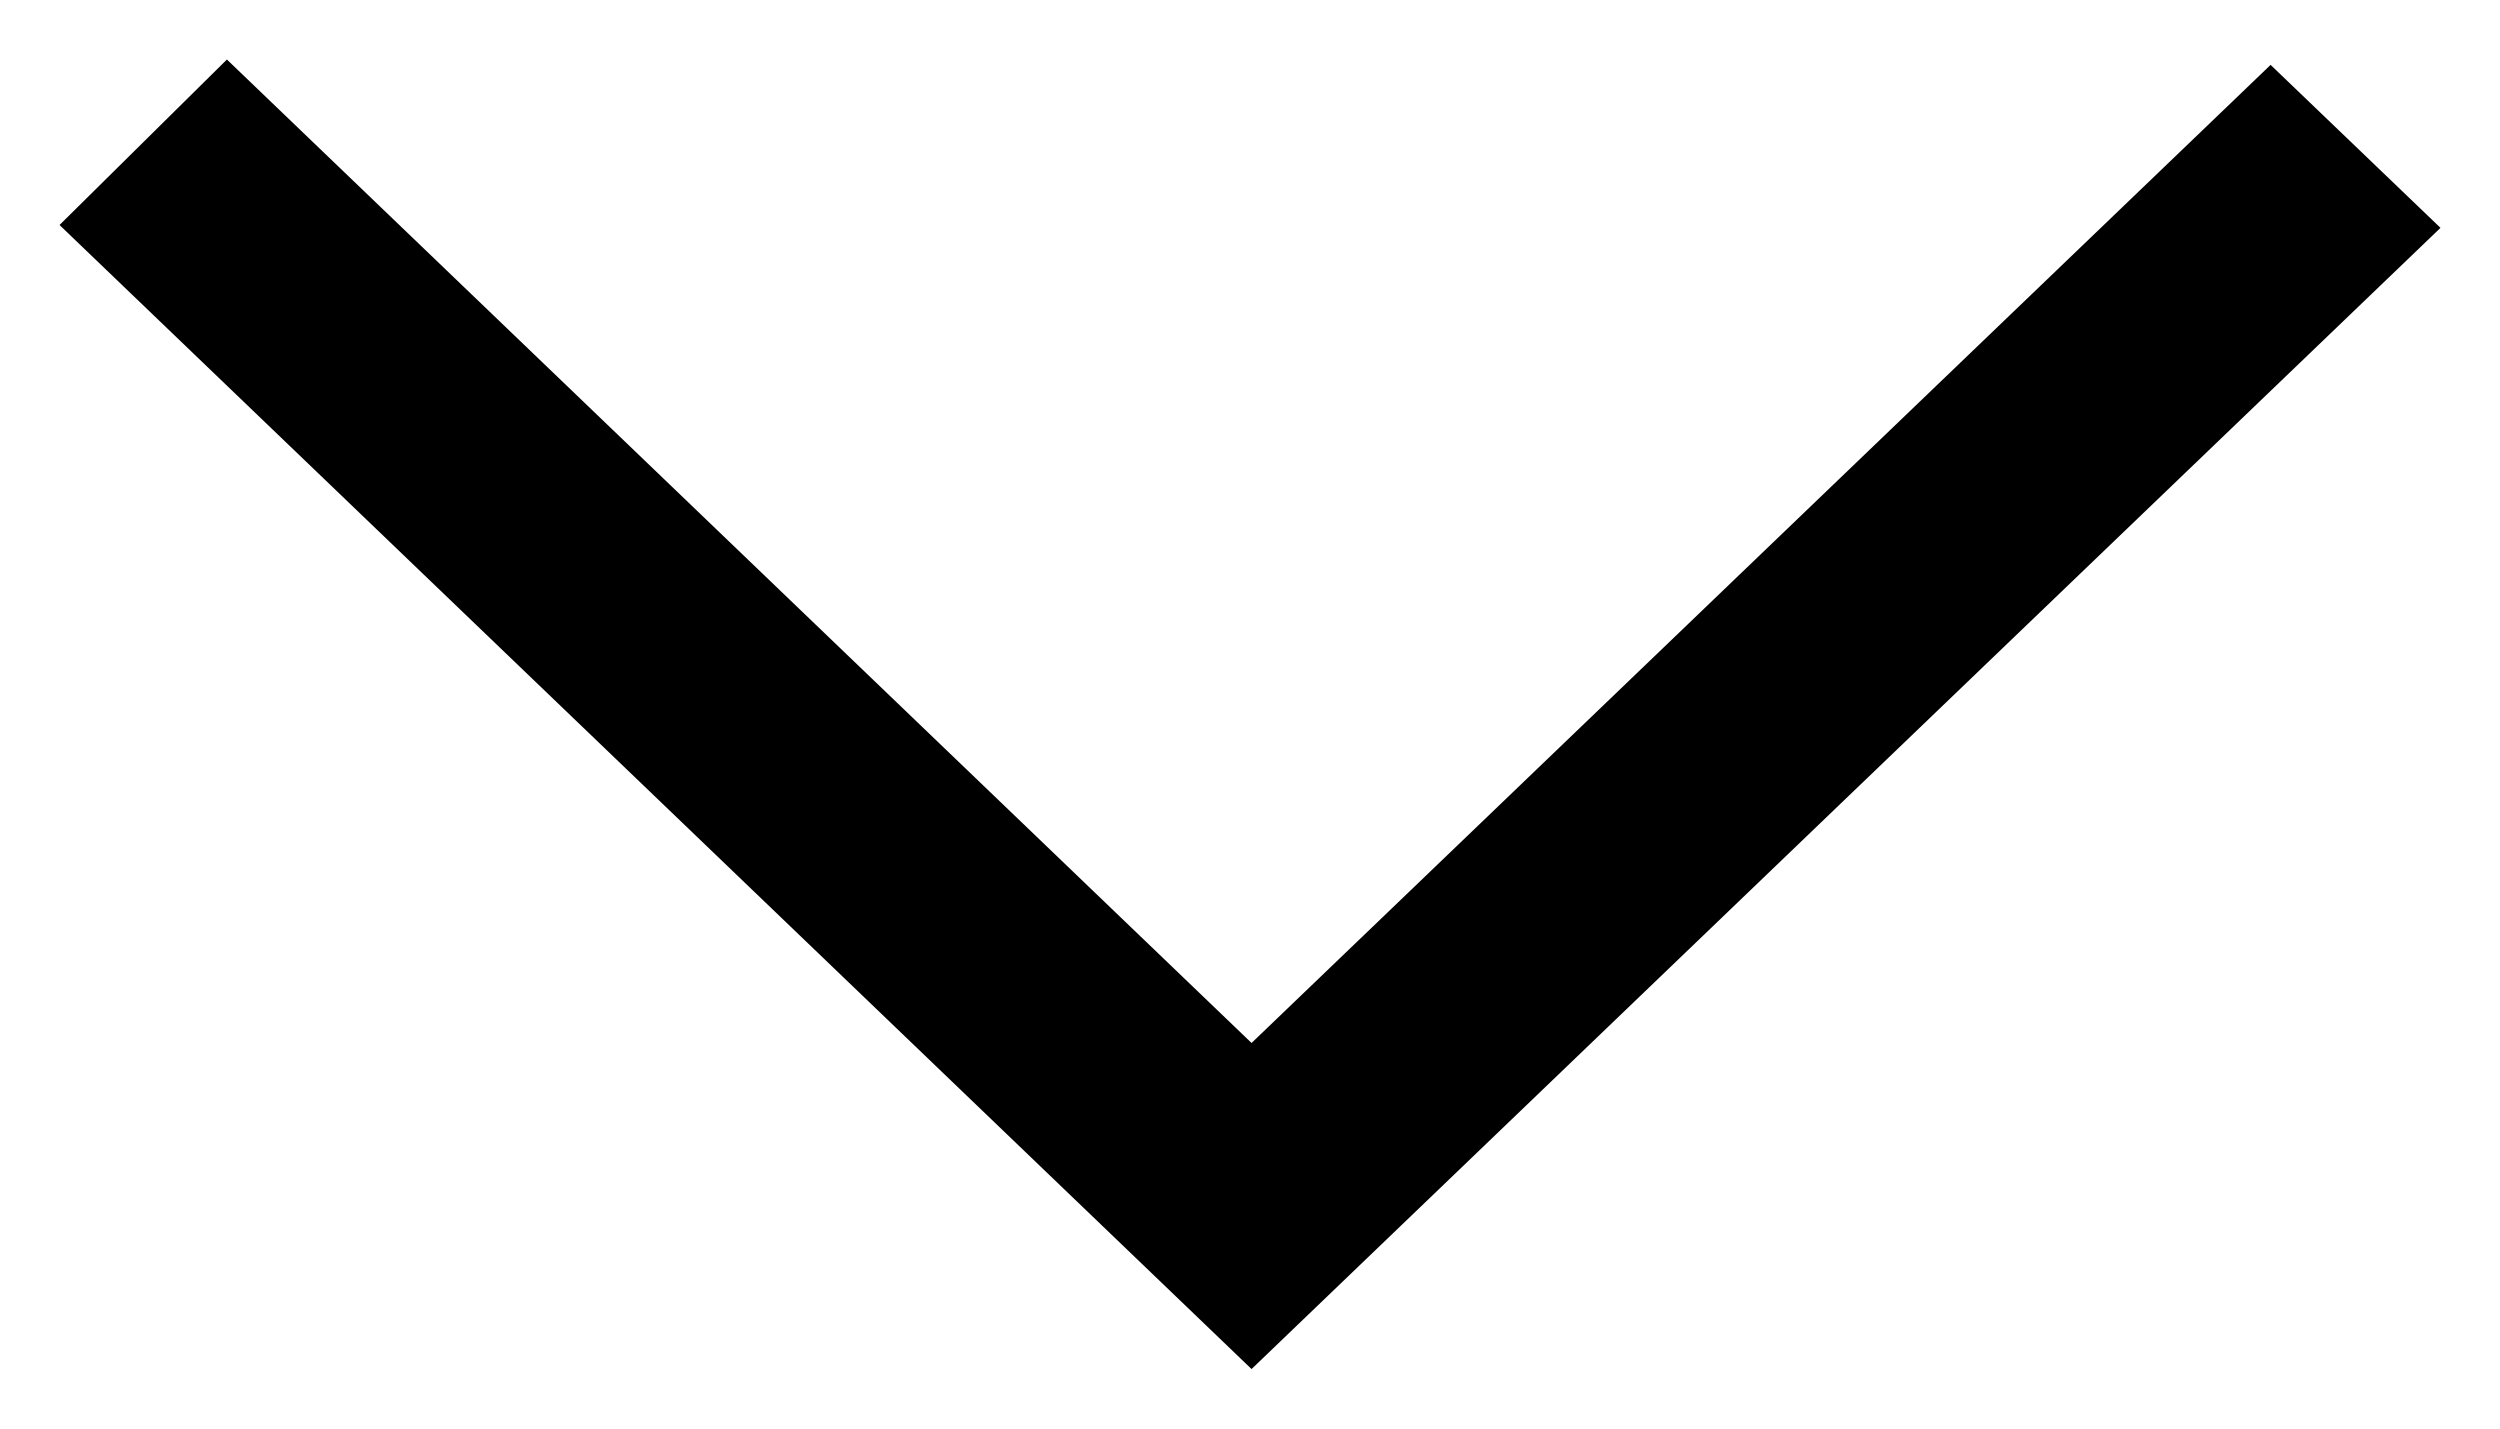 <svg version="1.1" width="21px" height="12px" viewBox="0 0 21 12" xmlns="http://www.w3.org/2000/svg"><g fill="none" fill-rule="evenodd"><g transform="translate(-1155 -4347)" fill="#000" fill-rule="nonzero"><g transform="translate(1165.5 4353) rotate(-90) translate(-5.5 -10)"><path transform="translate(5.5 10) scale(-1 1) translate(-5.5 -10)" d="m1.39 0-1.39 1.406 8.261 8.607-0.881 0.918 5e-3 -5e-3 -7.34 7.647 1.369 1.427c2.029-2.113 7.693-8.014 9.586-9.987-1.406-1.466-0.035-0.037-9.61-10.013"/></g></g></g></svg>